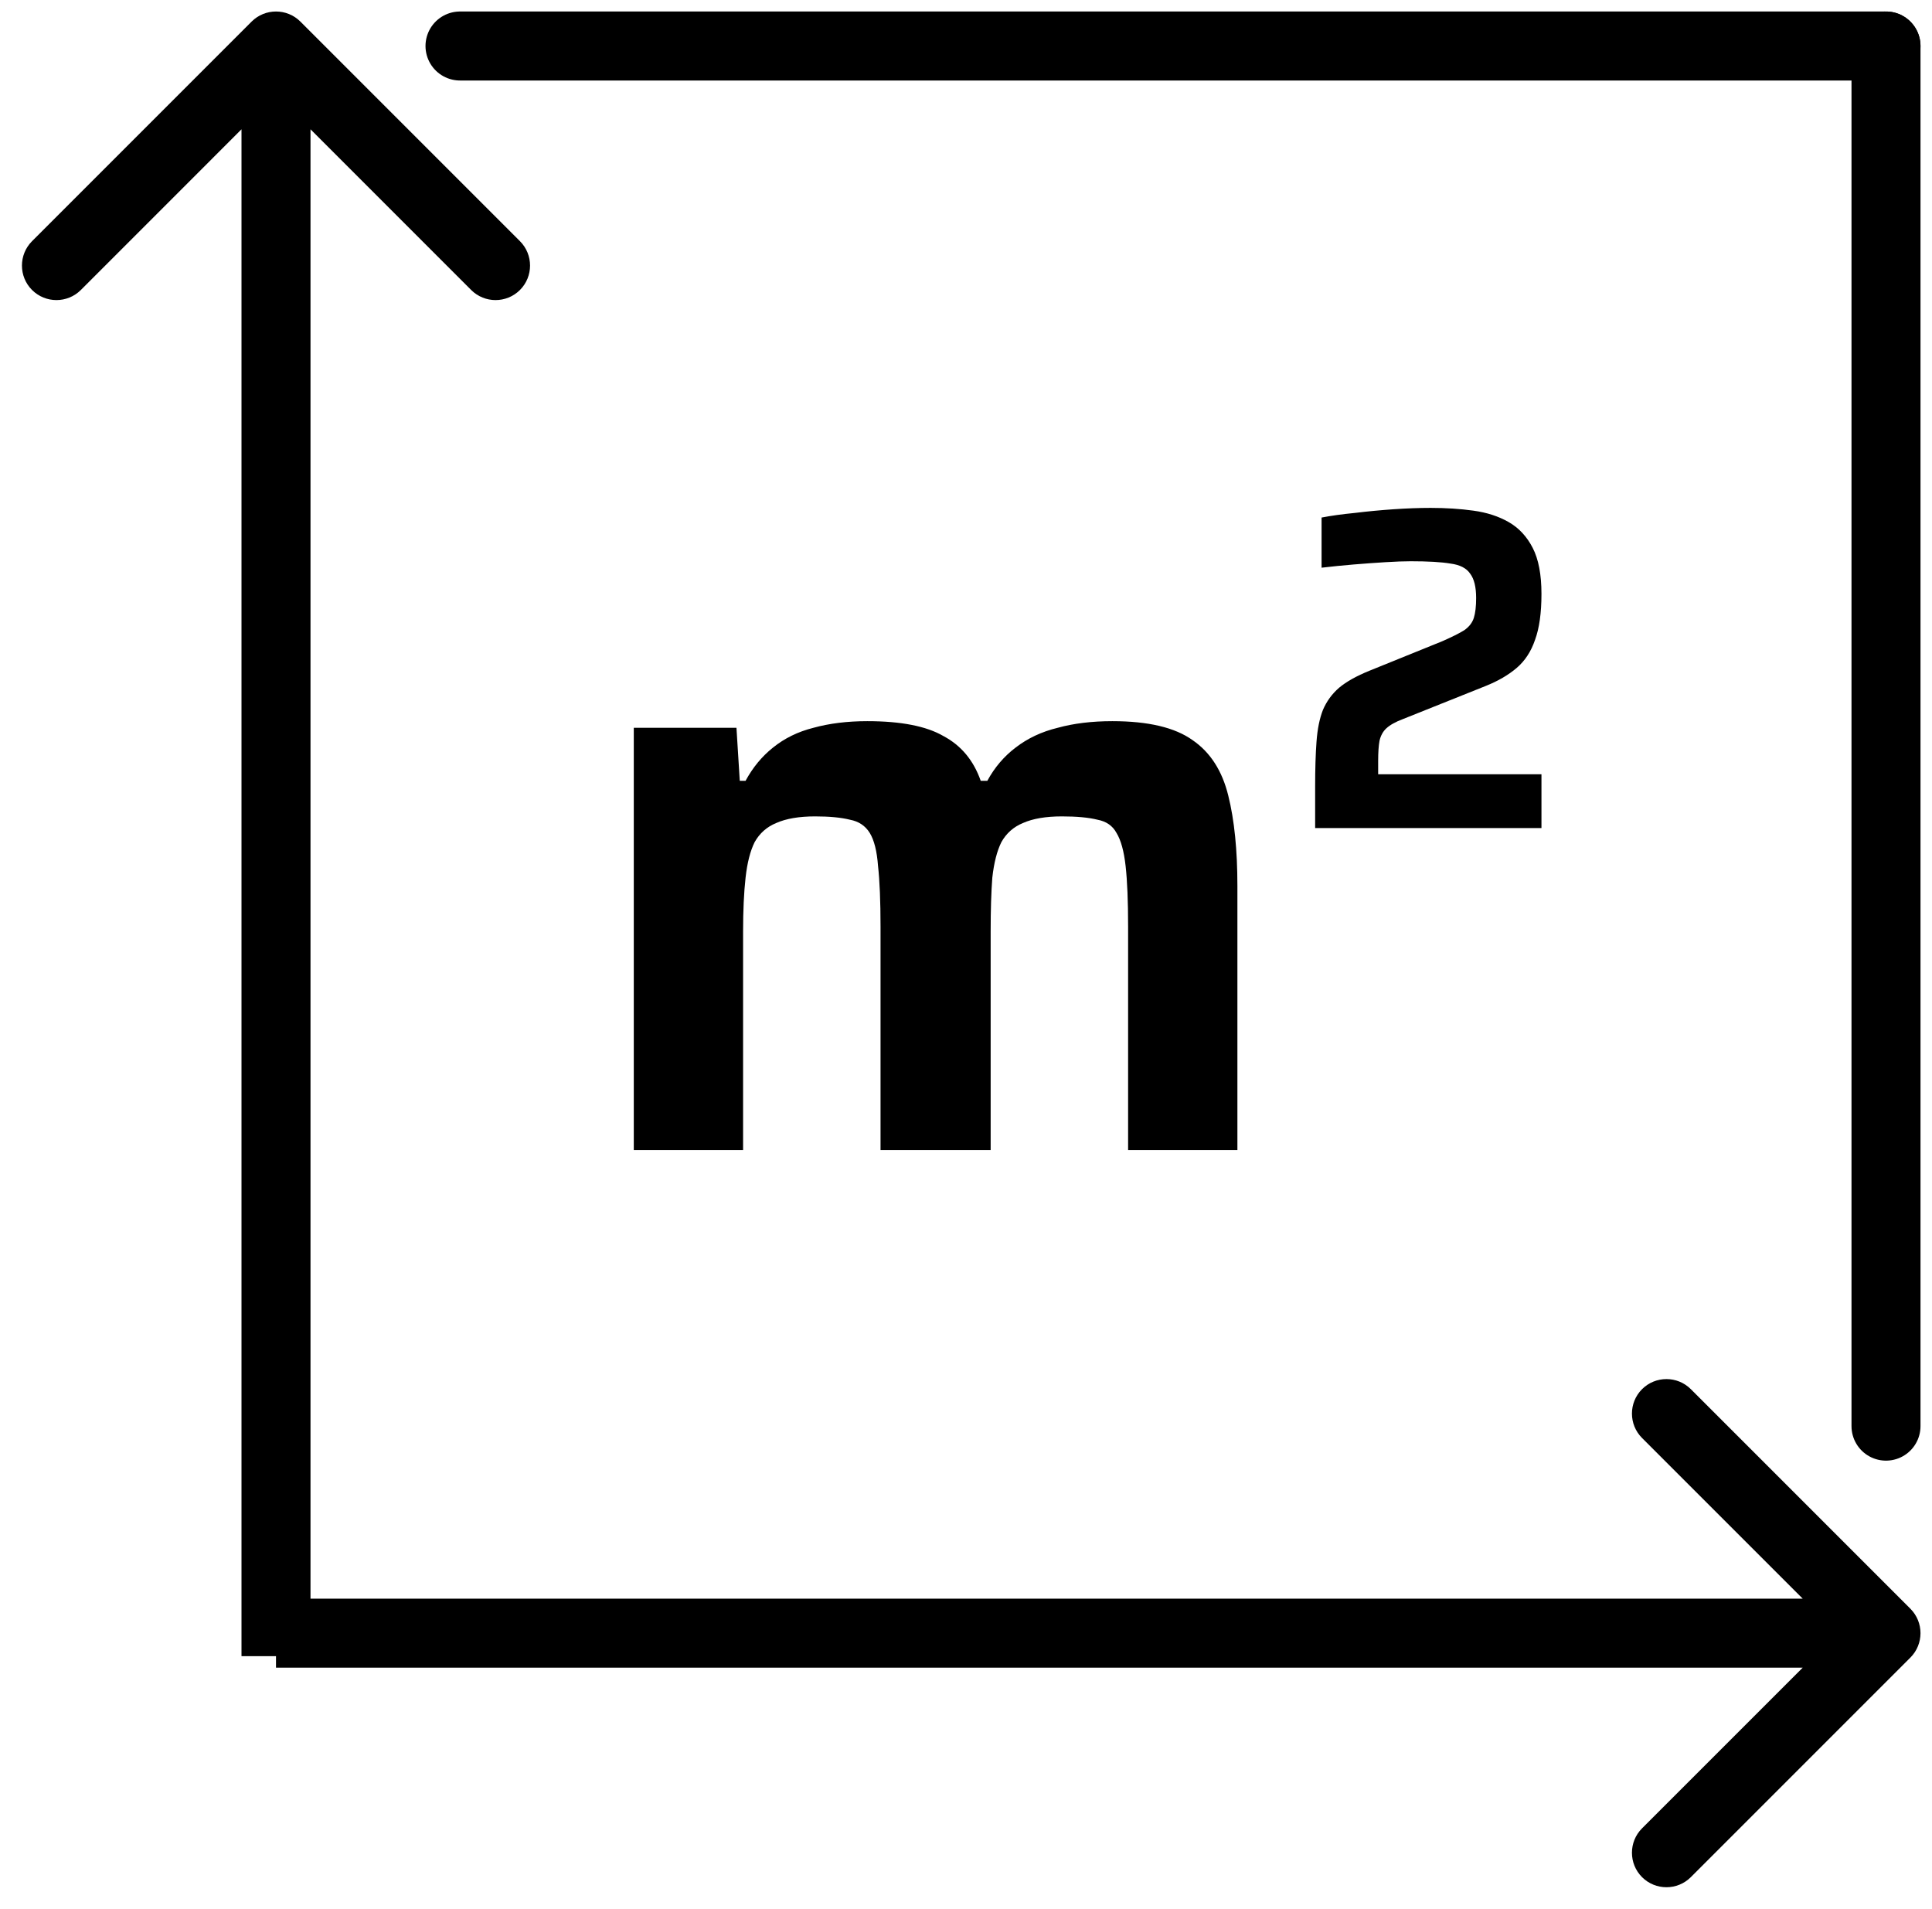 <svg width="84" height="83" viewBox="0 0 84 83" fill="none" xmlns="http://www.w3.org/2000/svg">
<path d="M83.061 72.061C83.646 71.475 83.646 70.525 83.061 69.939L73.515 60.393C72.929 59.808 71.979 59.808 71.393 60.393C70.808 60.979 70.808 61.929 71.393 62.515L79.879 71L71.393 79.485C70.808 80.071 70.808 81.021 71.393 81.607C71.979 82.192 72.929 82.192 73.515 81.607L83.061 72.061ZM12 72.5H82V69.5H12V72.5Z" fill="black"/>
<path d="M20 2L82 2" stroke="black" stroke-width="3" stroke-linecap="round"/>
<path d="M82 62L82 2" stroke="black" stroke-width="3" stroke-linecap="round"/>
<path d="M27.556 50V31.64H32.02L32.164 33.944H32.416C32.728 33.368 33.124 32.888 33.604 32.504C34.108 32.096 34.696 31.808 35.368 31.64C36.064 31.448 36.844 31.352 37.708 31.352C39.172 31.352 40.276 31.568 41.02 32C41.788 32.408 42.328 33.056 42.64 33.944H42.928C43.24 33.368 43.648 32.888 44.152 32.504C44.68 32.096 45.292 31.808 45.988 31.64C46.684 31.448 47.476 31.352 48.364 31.352C49.924 31.352 51.088 31.628 51.856 32.18C52.624 32.708 53.14 33.512 53.404 34.592C53.668 35.648 53.8 36.956 53.8 38.516V50H49.048V40.28C49.048 39.176 49.012 38.3 48.94 37.652C48.868 37.004 48.736 36.524 48.544 36.212C48.376 35.9 48.1 35.708 47.716 35.636C47.332 35.54 46.816 35.492 46.168 35.492C45.472 35.492 44.908 35.588 44.476 35.78C44.068 35.948 43.756 36.224 43.54 36.608C43.348 36.992 43.216 37.508 43.144 38.156C43.096 38.78 43.072 39.56 43.072 40.496V50H38.284V40.28C38.284 39.176 38.248 38.3 38.176 37.652C38.128 37.004 38.008 36.524 37.816 36.212C37.624 35.9 37.336 35.708 36.952 35.636C36.568 35.54 36.064 35.492 35.44 35.492C34.744 35.492 34.18 35.588 33.748 35.78C33.34 35.948 33.028 36.224 32.812 36.608C32.62 36.992 32.488 37.508 32.416 38.156C32.344 38.804 32.308 39.584 32.308 40.496V50H27.556Z" fill="black"/>
<path d="M57.18 36V34.2C57.18 33.427 57.2 32.773 57.24 32.24C57.28 31.693 57.373 31.233 57.52 30.86C57.68 30.487 57.913 30.167 58.22 29.9C58.54 29.633 58.98 29.387 59.54 29.16L62.7 27.88C63.127 27.693 63.447 27.533 63.66 27.4C63.873 27.253 64.013 27.073 64.08 26.86C64.147 26.647 64.18 26.36 64.18 26C64.18 25.52 64.093 25.167 63.92 24.94C63.76 24.7 63.473 24.553 63.06 24.5C62.66 24.433 62.087 24.4 61.34 24.4C61.047 24.4 60.68 24.413 60.24 24.44C59.8 24.467 59.34 24.5 58.86 24.54C58.38 24.58 57.913 24.627 57.46 24.68V22.5C57.873 22.42 58.353 22.353 58.9 22.3C59.447 22.233 60.007 22.18 60.58 22.14C61.167 22.1 61.707 22.08 62.2 22.08C62.867 22.08 63.487 22.12 64.06 22.2C64.647 22.28 65.16 22.447 65.6 22.7C66.04 22.953 66.387 23.327 66.64 23.82C66.893 24.313 67.02 24.98 67.02 25.82C67.02 26.647 66.927 27.313 66.74 27.82C66.567 28.327 66.3 28.733 65.94 29.04C65.58 29.347 65.133 29.607 64.6 29.82L61 31.26C60.68 31.38 60.44 31.513 60.28 31.66C60.133 31.793 60.033 31.973 59.98 32.2C59.94 32.413 59.92 32.707 59.92 33.08V33.66H67.02V36H57.18Z" fill="black"/>
<path d="M13.061 0.939C12.475 0.354 11.525 0.354 10.939 0.939L1.393 10.485C0.808 11.071 0.808 12.021 1.393 12.607C1.979 13.192 2.929 13.192 3.515 12.607L12 4.121L20.485 12.607C21.071 13.192 22.021 13.192 22.607 12.607C23.192 12.021 23.192 11.071 22.607 10.485L13.061 0.939ZM13.5 72L13.5 2H10.5L10.5 72H13.5Z" fill="black"/>
</svg>
